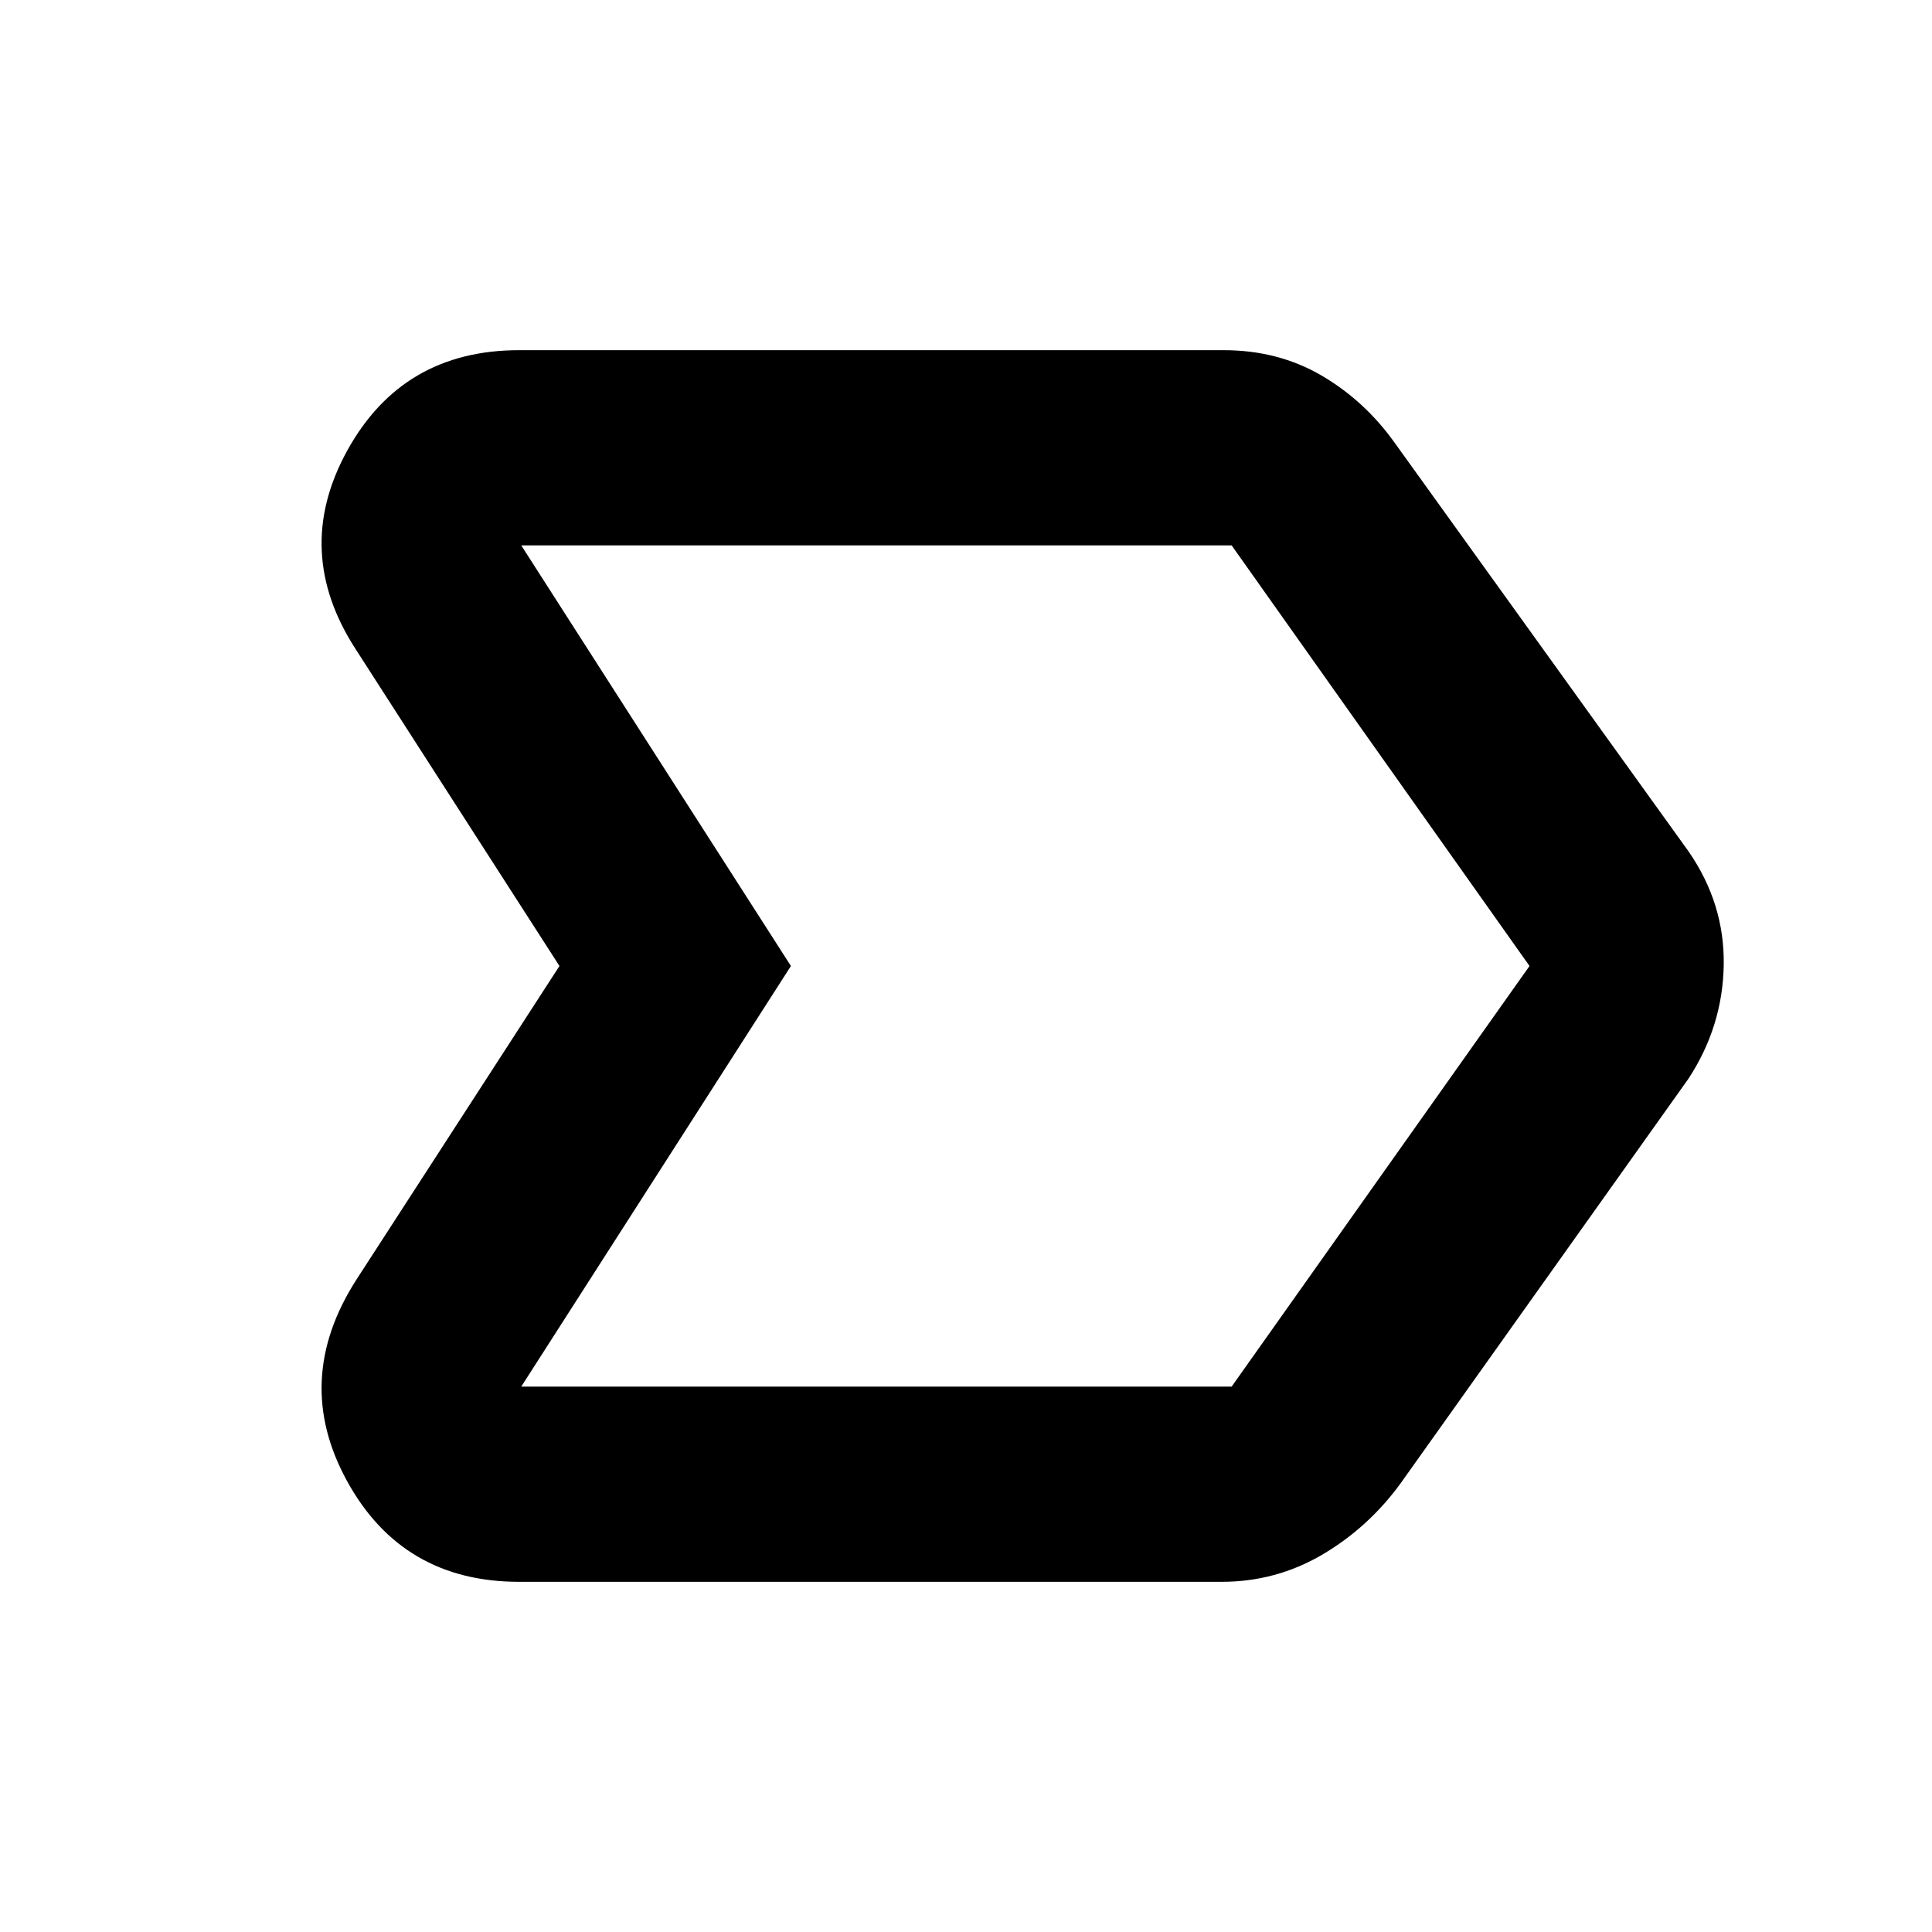 <svg xmlns="http://www.w3.org/2000/svg" height="40" width="40"><path d="M7.375 26.5 11.583 20 7.375 13.458Q6.042 11.417 7.187 9.333Q8.333 7.25 10.75 7.25H25.333Q26.458 7.25 27.354 7.771Q28.25 8.292 28.875 9.167L34.958 17.625Q35.708 18.708 35.688 19.979Q35.667 21.25 34.958 22.333L29 30.708Q28.333 31.625 27.375 32.188Q26.417 32.75 25.292 32.75H10.75Q8.333 32.75 7.187 30.667Q6.042 28.583 7.375 26.5ZM10.792 28.708H25.5Q25.5 28.708 25.5 28.708Q25.5 28.708 25.5 28.708L31.667 20L25.5 11.292Q25.5 11.292 25.5 11.292Q25.5 11.292 25.5 11.292H10.792L16.375 20ZM16.375 20 10.792 11.292Q10.792 11.292 10.792 11.292Q10.792 11.292 10.792 11.292L16.375 20L10.792 28.708Q10.792 28.708 10.792 28.708Q10.792 28.708 10.792 28.708Z"/></svg>